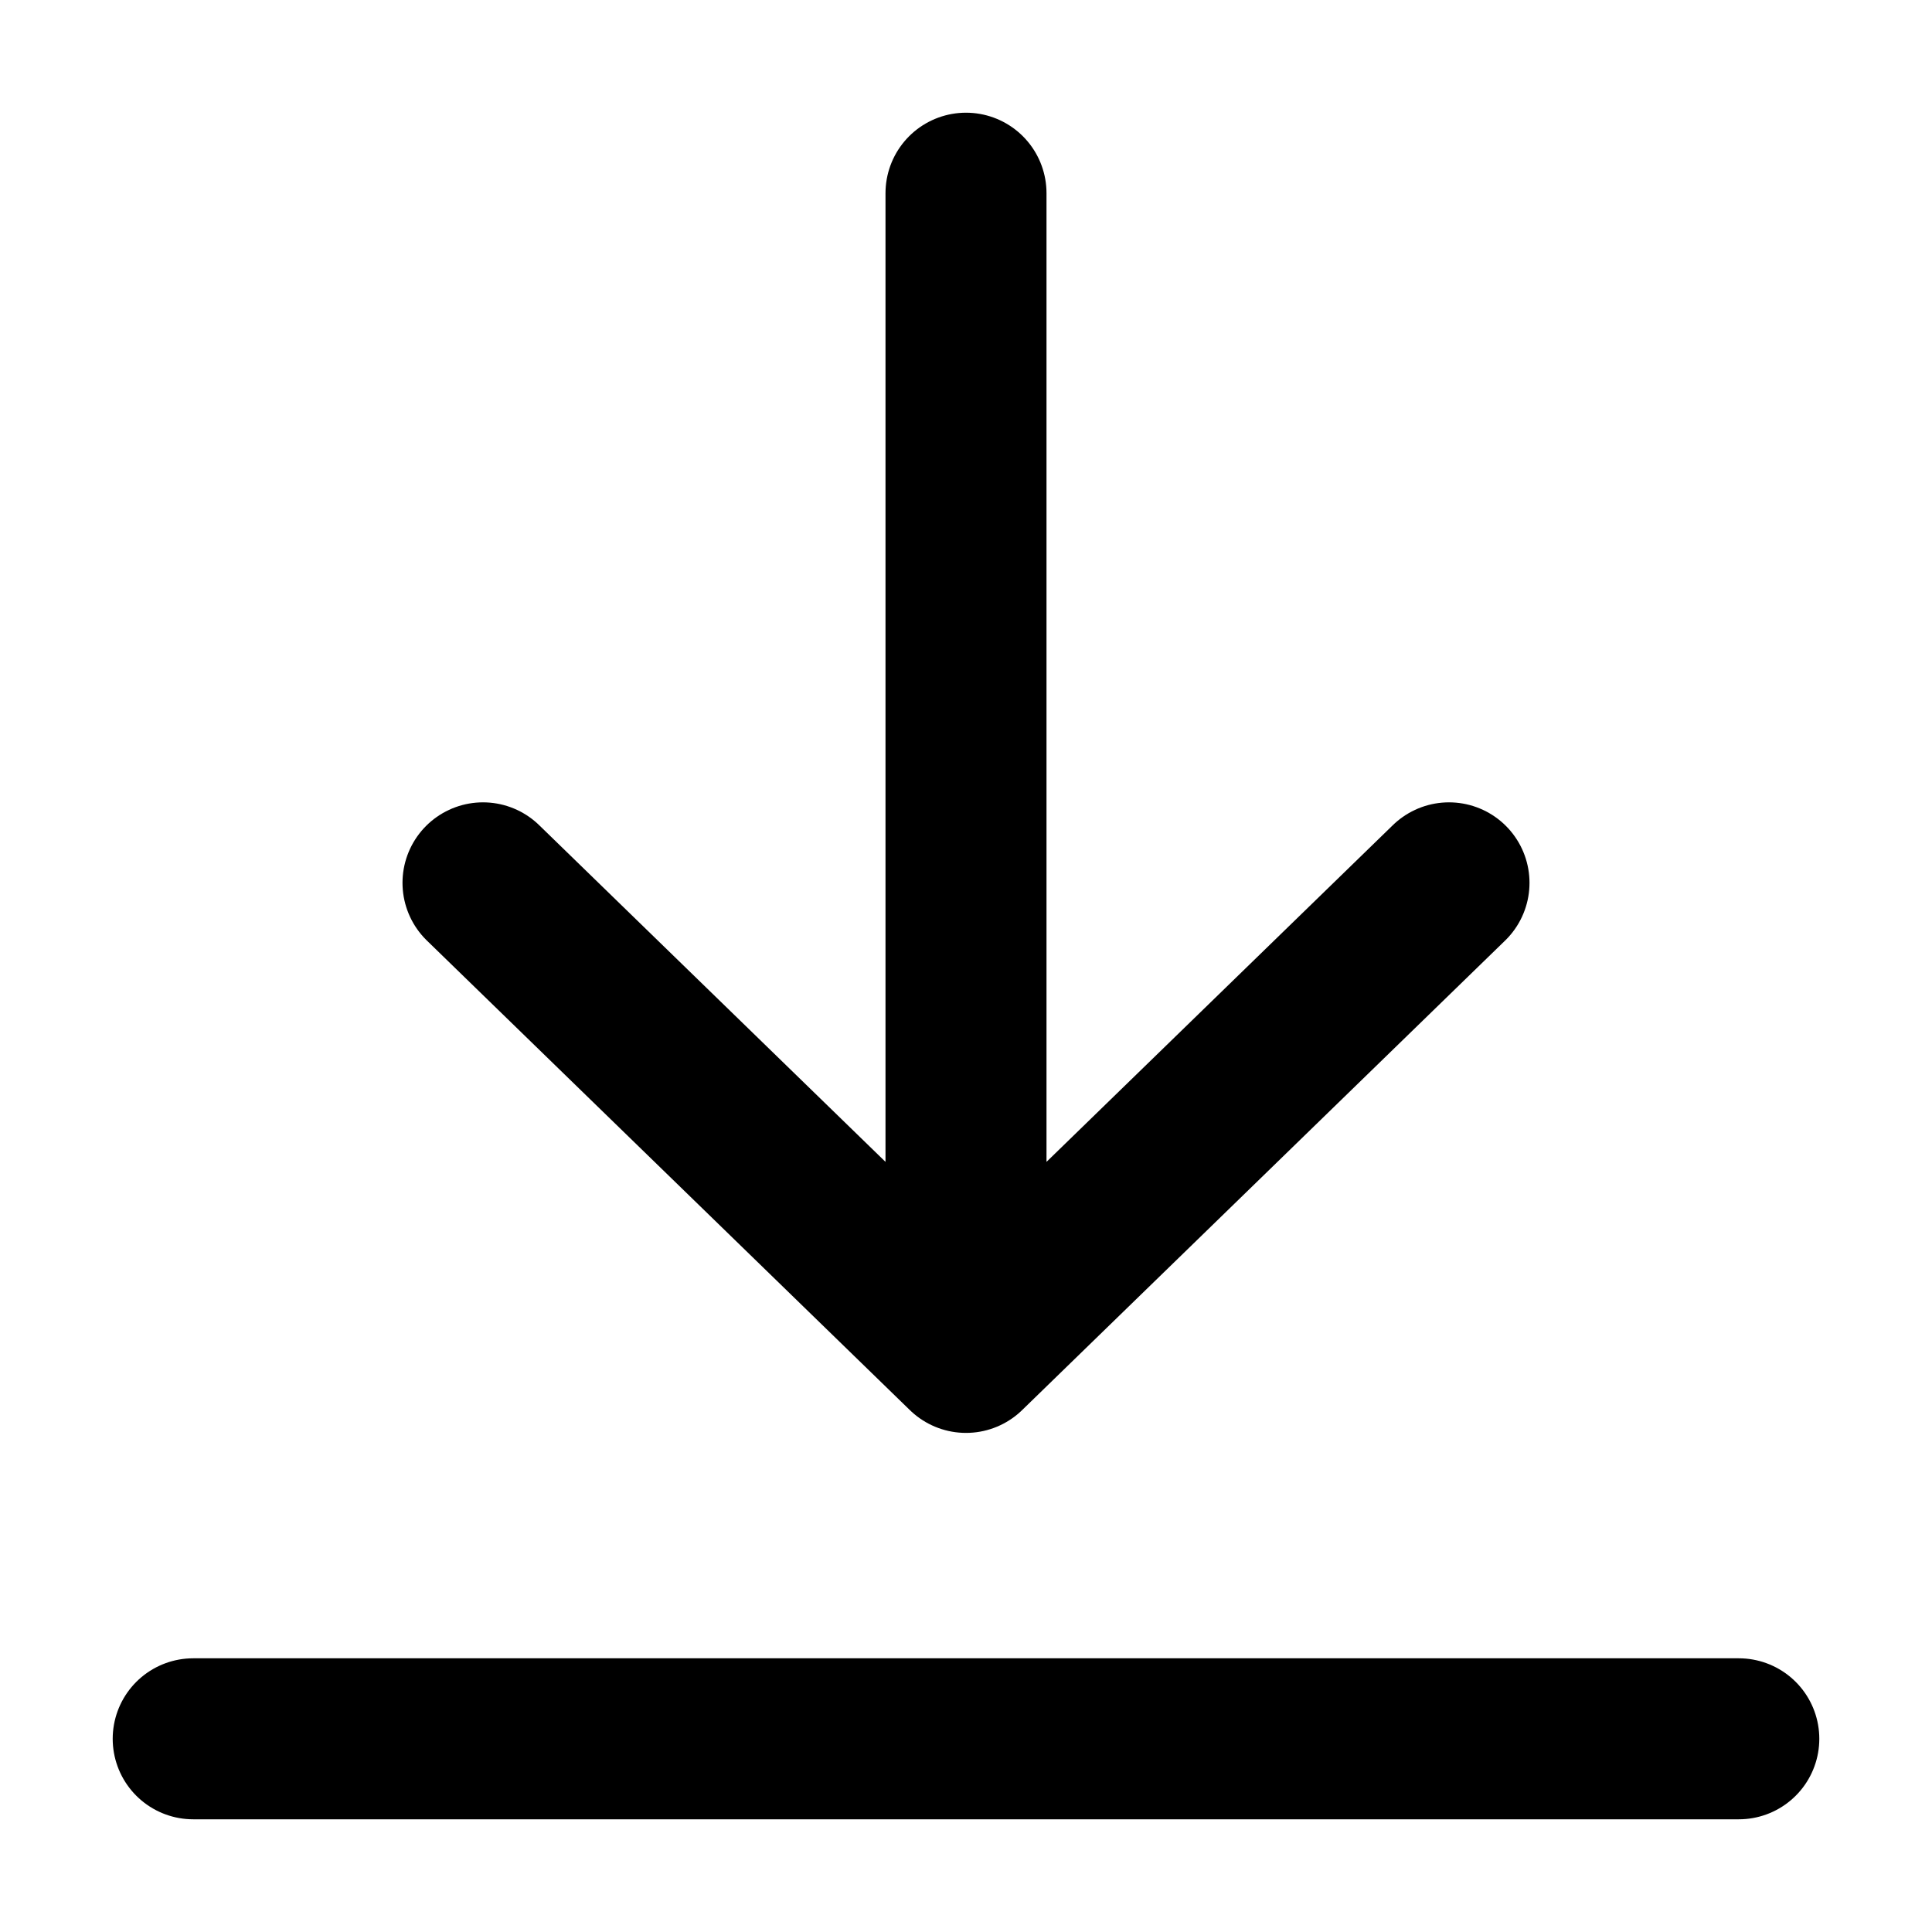 <svg xmlns="http://www.w3.org/2000/svg"
     fill="currentColor"
     viewBox="0 0 24 24">
    <path stroke="currentColor"
          stroke-linecap="round"
          stroke-linejoin="round"
          stroke-width="2"
          d="M18 10.967 12 16.8m0 0-6-5.833m6 5.833V2.4M2.4 21.6h19.2" />
</svg>